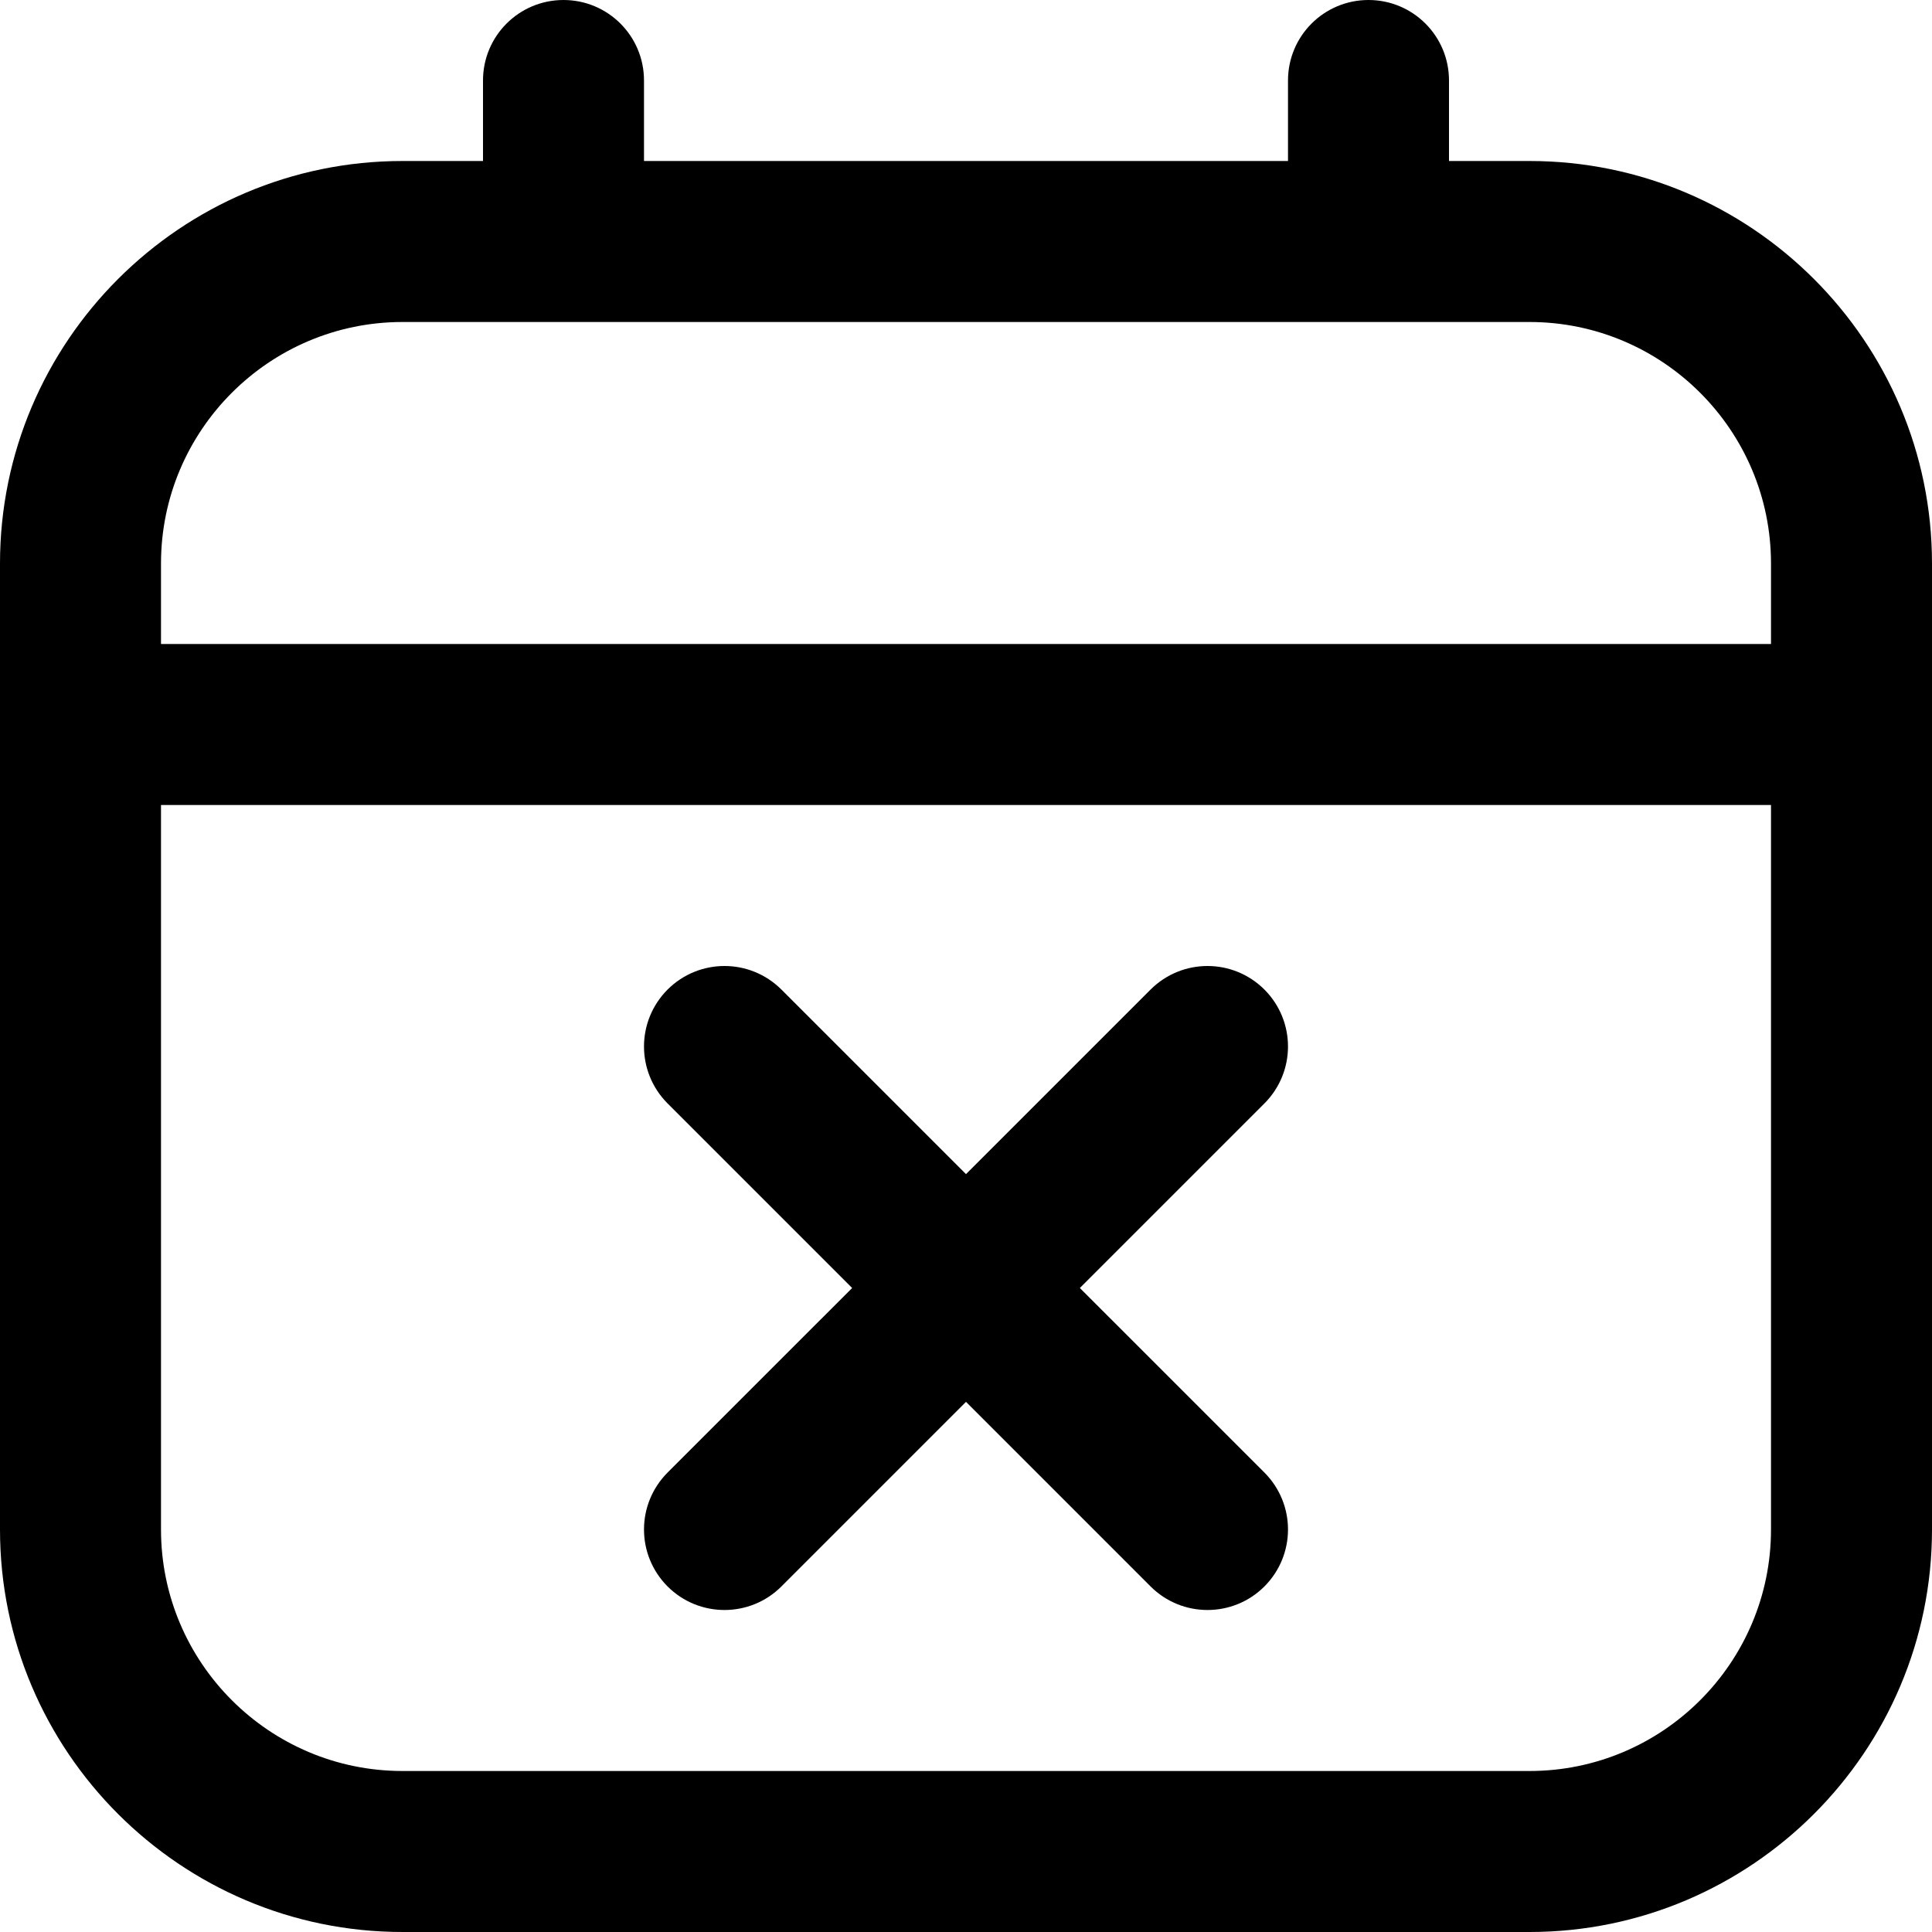 <svg width="15" height="15" viewBox="0 0 15 15" fill="none" xmlns="http://www.w3.org/2000/svg">
<g clip-path="url(#clip0_2763_21317)">
<path d="M9.817 8.567L8.384 10L9.817 11.433C10.061 11.678 10.061 12.072 9.817 12.317C9.695 12.439 9.535 12.5 9.375 12.5C9.215 12.5 9.055 12.439 8.933 12.317L7.5 10.884L6.067 12.317C5.945 12.439 5.785 12.5 5.625 12.5C5.465 12.5 5.305 12.439 5.183 12.317C4.939 12.072 4.939 11.678 5.183 11.433L6.616 10L5.183 8.567C4.939 8.322 4.939 7.928 5.183 7.683C5.428 7.439 5.822 7.439 6.067 7.683L7.5 9.116L8.933 7.683C9.178 7.439 9.572 7.439 9.817 7.683C10.061 7.928 10.061 8.322 9.817 8.567ZM15 4.375V11.875C15 13.598 13.598 15 11.875 15H3.125C1.402 15 0 13.598 0 11.875V4.375C0 2.652 1.402 1.25 3.125 1.25H3.75V0.625C3.75 0.279 4.03 0 4.375 0C4.72 0 5 0.279 5 0.625V1.25H10V0.625C10 0.279 10.28 0 10.625 0C10.97 0 11.25 0.279 11.25 0.625V1.25H11.875C13.598 1.25 15 2.652 15 4.375ZM1.25 4.375V5H13.75V4.375C13.75 3.341 12.909 2.5 11.875 2.5H3.125C2.091 2.5 1.25 3.341 1.25 4.375ZM13.75 11.875V6.25H1.25V11.875C1.25 12.909 2.091 13.75 3.125 13.75H11.875C12.909 13.75 13.75 12.909 13.75 11.875Z" fill="black"/>
</g>
<defs>
<clipPath id="clip0_2763_21317">
<rect width="15" height="15" fill="white"/>
</clipPath>
</defs>
</svg>
